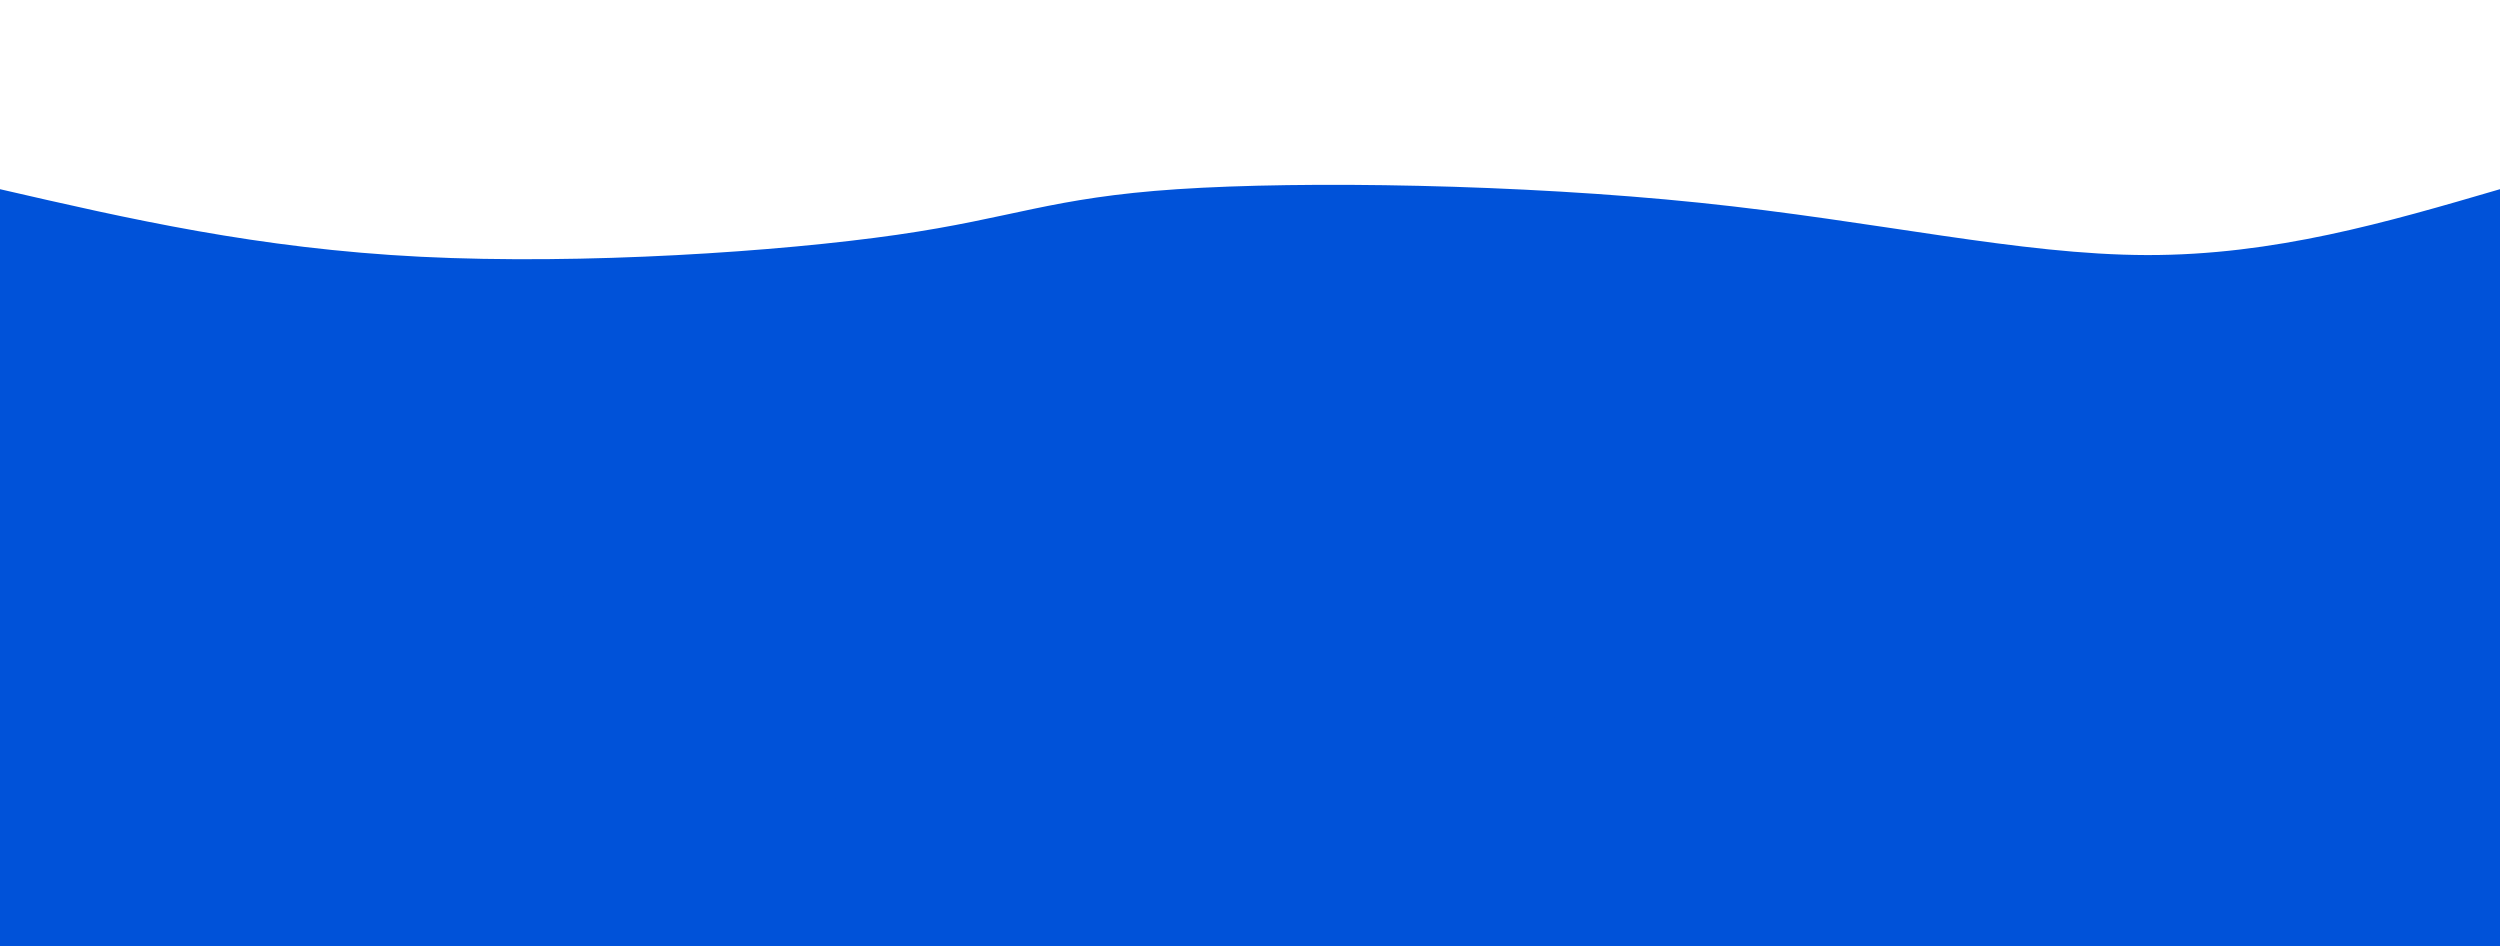 <svg height="100%" width="100%" viewBox="0 0 1480 560" xmlns="http://www.w3.org/2000/svg">
    <path d="M 0,560 C 0,560 0,112 0,112 C 76.309,129.577 152.617,147.154 249,152 C 345.383,156.846 461.84,148.962 531,139 C 600.16,129.038 622.022,117 697,112 C 771.978,107 900.071,109.038 1006,120 C 1111.929,130.962 1195.694,150.846 1271,151 C 1346.306,151.154 1413.153,131.577 1480,112 C 1480,112 1480,560 1480,560 Z"
          stroke="none" strokewidth="0" fill="#0052d944"></path>
    <path d="M 0,560 C 0,560 0,224 0,224 C 104.393,215.538 208.786,207.077 292,211 C 375.214,214.923 437.248,231.231 510,237 C 582.752,242.769 666.222,238 746,242 C 825.778,246 901.863,258.769 993,256 C 1084.137,253.231 1190.325,234.923 1274,227 C 1357.675,219.077 1418.838,221.538 1480,224 C 1480,224 1480,560 1480,560 Z"
          stroke="none" strokewidth="0" fill="#0052d966"></path>
    <path d="M 0,560 C 0,560 0,336 0,336 C 97.655,357.767 195.309,379.533 261,373 C 326.691,366.467 360.417,331.633 447,320 C 533.583,308.367 673.022,319.933 776,321 C 878.978,322.067 945.494,312.633 1006,312 C 1066.506,311.367 1121.002,319.533 1199,325 C 1276.998,330.467 1378.499,333.233 1480,336 C 1480,336 1480,560 1480,560 Z"
          stroke="none" strokewidth="0" fill="#0052d999"></path>
    <path d="M 0,560 C 0,560 0,448 0,448 C 95.891,434.005 191.781,420.01 265,430 C 338.219,439.99 388.766,473.964 478,473 C 567.234,472.036 695.156,436.133 780,424 C 864.844,411.867 906.612,423.503 984,435 C 1061.388,446.497 1174.397,457.856 1263,460 C 1351.603,462.144 1415.802,455.072 1480,448 C 1480,448 1480,560 1480,560 Z"
          stroke="none" strokewidth="0" fill="#0052d9ff"></path>
</svg>
